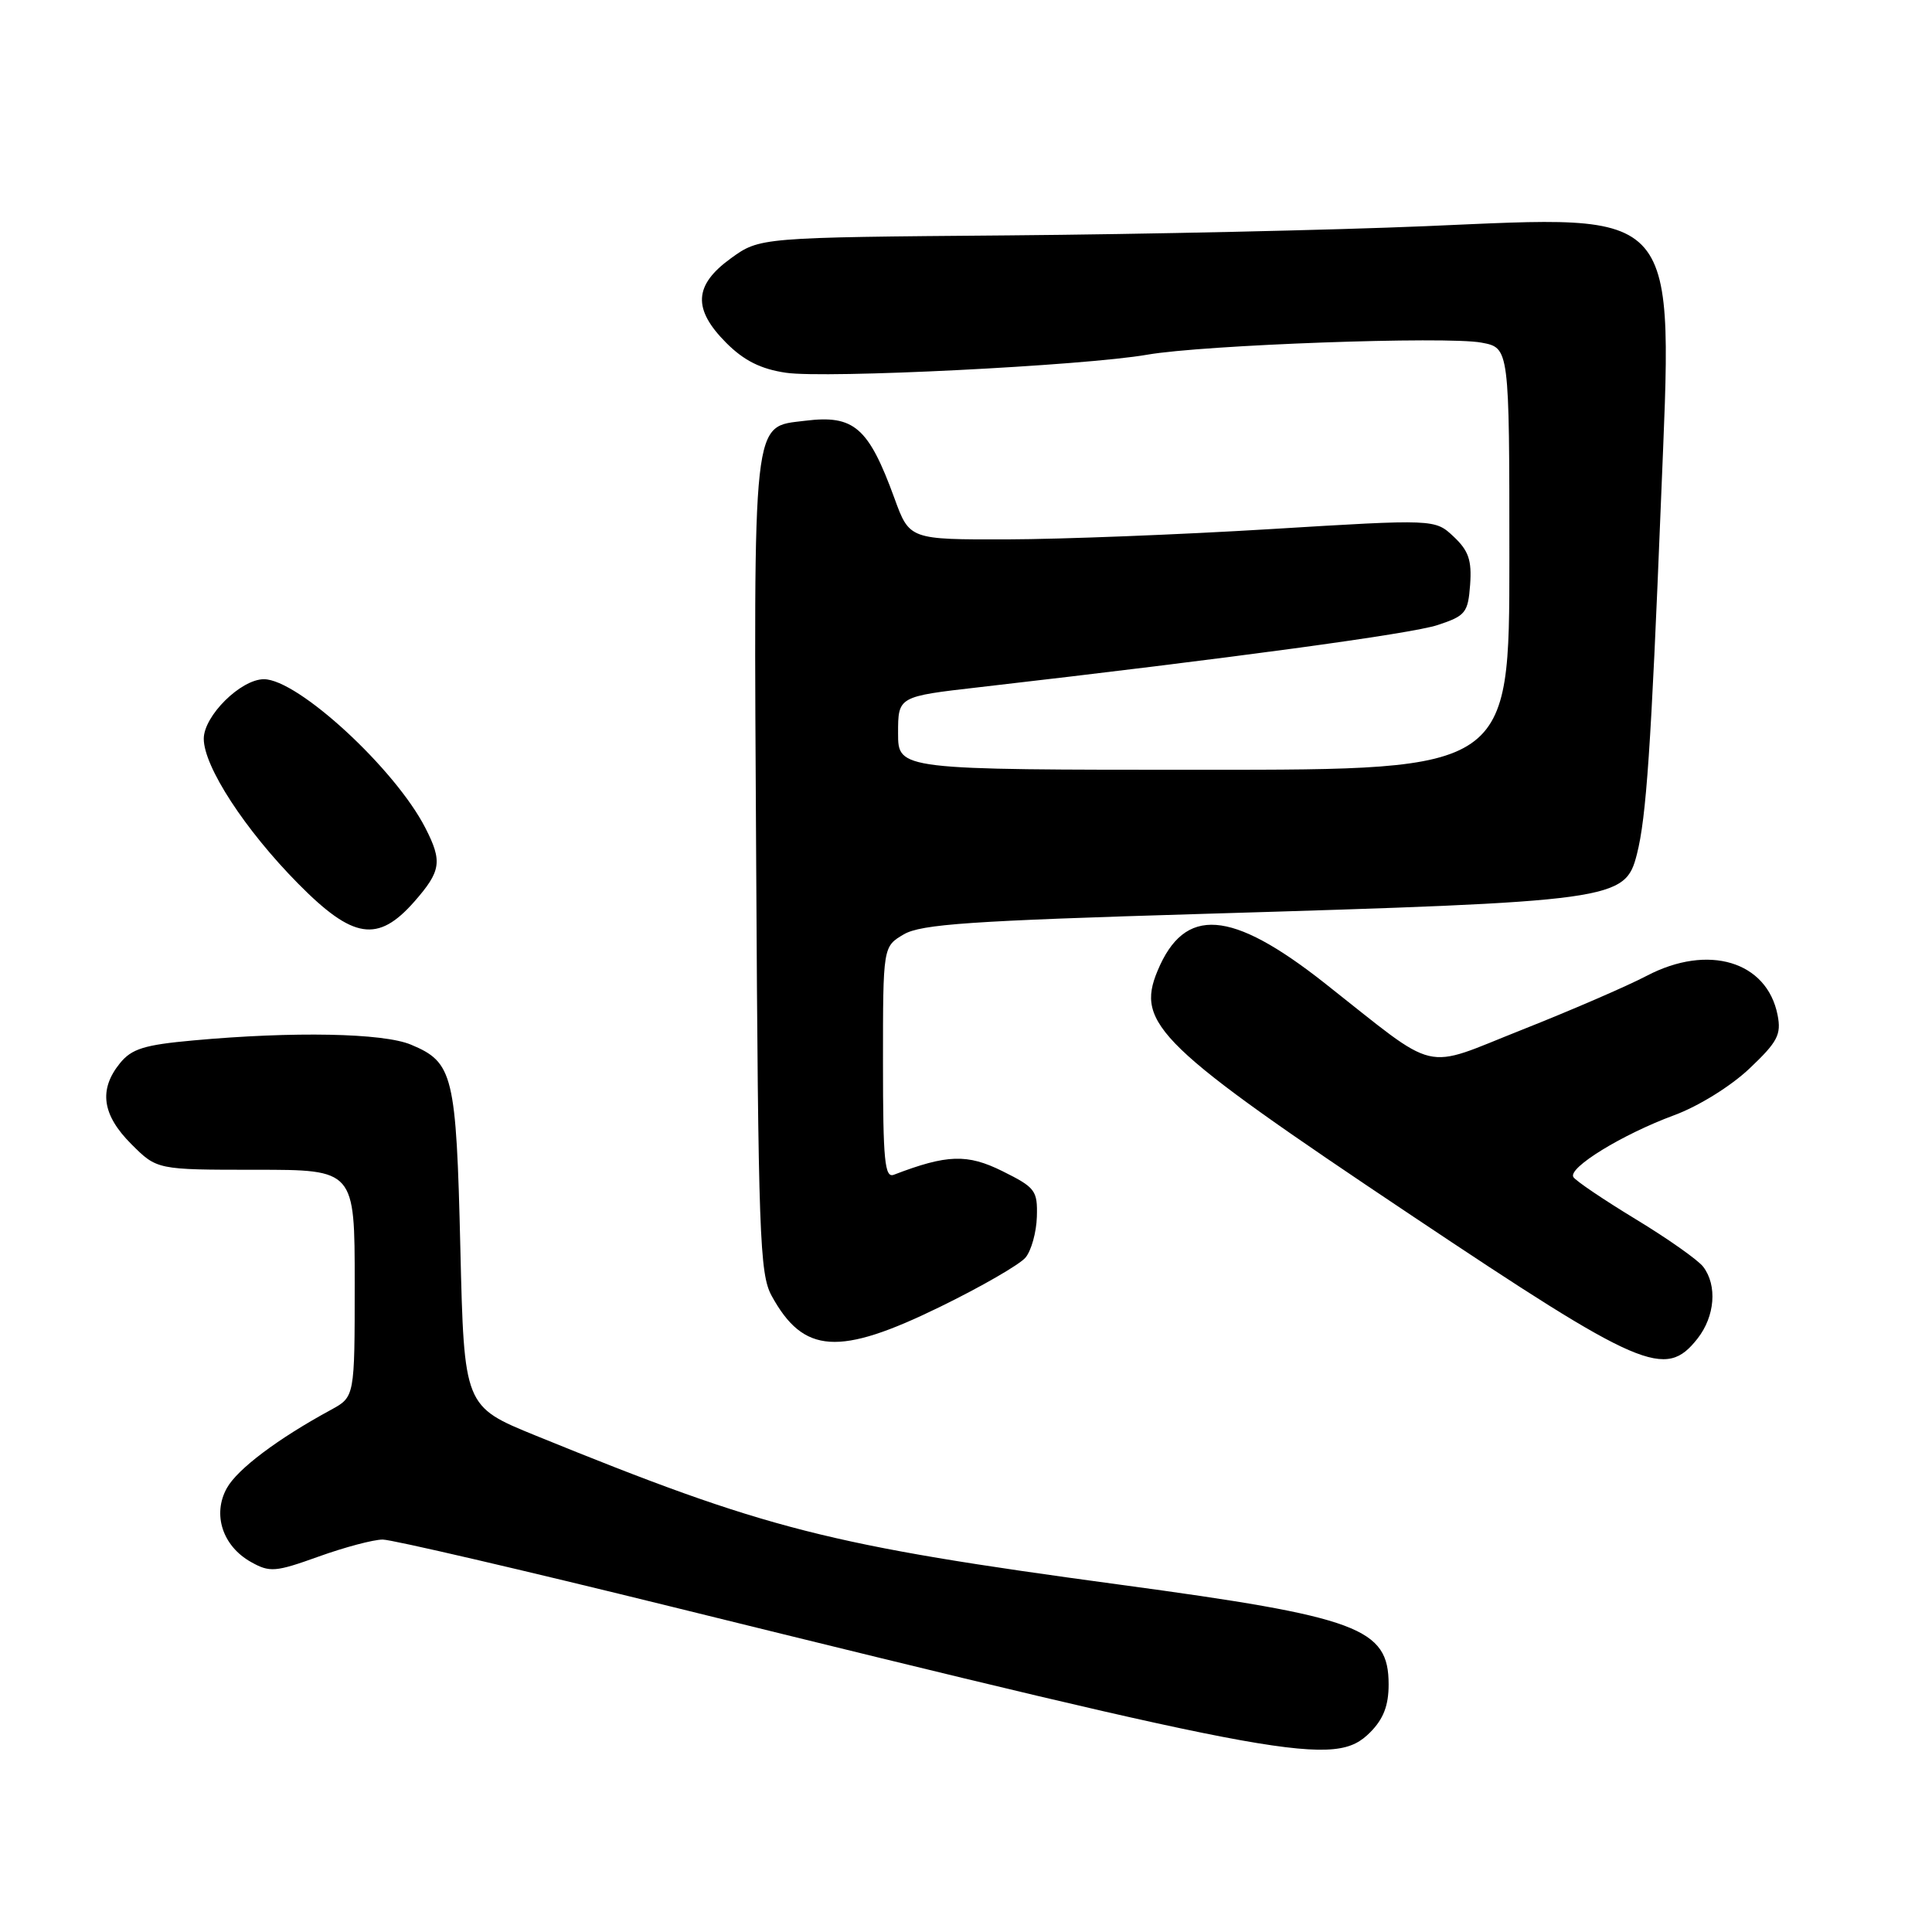 <?xml version="1.0" encoding="UTF-8" standalone="no"?>
<!DOCTYPE svg PUBLIC "-//W3C//DTD SVG 1.1//EN" "http://www.w3.org/Graphics/SVG/1.1/DTD/svg11.dtd" >
<svg xmlns="http://www.w3.org/2000/svg" xmlns:xlink="http://www.w3.org/1999/xlink" version="1.1" viewBox="0 0 256 256">
 <g >
 <path fill="currentColor"
d=" M 181.55 229.55 C 183.31 227.78 184.00 226.00 184.00 223.20 C 184.00 215.72 180.08 214.26 148.50 209.99 C 109.61 204.73 101.66 202.71 71.00 190.23 C 61.50 186.36 61.50 186.36 61.00 165.43 C 60.45 142.37 60.06 140.76 54.45 138.42 C 50.78 136.88 38.91 136.65 25.63 137.86 C 19.10 138.45 17.44 138.97 15.88 140.90 C 13.06 144.39 13.53 147.73 17.40 151.60 C 20.80 155.00 20.80 155.00 33.90 155.00 C 47.00 155.00 47.00 155.00 47.00 170.05 C 47.00 185.09 47.00 185.09 43.87 186.80 C 36.80 190.64 31.47 194.65 30.06 197.18 C 28.12 200.66 29.49 204.86 33.25 206.97 C 35.75 208.37 36.47 208.32 42.23 206.25 C 45.68 205.01 49.50 204.00 50.71 204.00 C 51.93 204.00 69.26 208.03 89.21 212.95 C 171.28 233.20 176.88 234.21 181.55 229.55 Z  M 224.93 177.37 C 227.24 174.42 227.57 170.34 225.69 167.86 C 225.01 166.96 220.98 164.12 216.74 161.55 C 212.51 158.98 208.79 156.47 208.48 155.97 C 207.73 154.75 214.92 150.33 221.84 147.77 C 225.07 146.58 229.35 143.92 231.81 141.59 C 235.54 138.06 236.05 137.09 235.54 134.50 C 234.14 127.38 226.36 125.03 218.22 129.29 C 215.55 130.69 208.09 133.91 201.65 136.46 C 188.23 141.77 190.93 142.41 175.50 130.25 C 163.11 120.49 156.97 120.04 153.39 128.62 C 150.43 135.68 153.52 138.66 187.00 161.03 C 217.60 181.48 220.66 182.79 224.93 177.37 Z  M 124.59 173.15 C 130.04 170.49 135.13 167.55 135.89 166.63 C 136.65 165.72 137.33 163.28 137.39 161.23 C 137.49 157.75 137.19 157.35 132.84 155.19 C 128.17 152.87 125.48 152.96 118.44 155.66 C 117.23 156.13 117.00 153.80 117.00 140.82 C 117.00 125.43 117.00 125.43 119.75 123.81 C 122.05 122.46 128.58 122.01 159.50 121.09 C 214.10 119.46 215.34 119.29 216.90 113.18 C 218.14 108.33 218.78 99.01 220.09 66.34 C 221.67 26.93 223.03 28.52 188.87 29.97 C 176.57 30.49 151.69 31.04 133.58 31.19 C 100.67 31.46 100.67 31.46 96.83 34.24 C 91.93 37.79 91.76 40.96 96.25 45.45 C 98.58 47.78 100.81 48.90 104.13 49.39 C 109.36 50.18 143.63 48.46 152.01 47.00 C 159.44 45.70 191.70 44.53 196.30 45.40 C 200.00 46.09 200.00 46.09 200.00 74.05 C 200.00 102.00 200.00 102.00 159.50 102.00 C 119.00 102.00 119.00 102.00 119.00 97.15 C 119.00 92.29 119.00 92.29 129.75 91.06 C 163.05 87.23 186.98 83.99 190.50 82.82 C 194.20 81.60 194.52 81.19 194.80 77.47 C 195.03 74.24 194.60 72.97 192.62 71.11 C 190.14 68.78 190.14 68.78 168.32 70.11 C 156.32 70.84 140.65 71.45 133.51 71.47 C 120.51 71.50 120.51 71.50 118.51 66.00 C 115.08 56.61 113.16 54.95 106.70 55.75 C 99.61 56.64 99.86 54.37 100.20 114.65 C 100.47 163.63 100.66 168.79 102.24 171.69 C 106.47 179.42 111.14 179.73 124.59 173.15 Z  M 54.90 119.47 C 58.45 115.42 58.64 114.15 56.36 109.70 C 52.35 101.86 39.47 90.00 34.97 90.00 C 31.91 90.00 27.00 94.86 27.00 97.89 C 27.00 101.57 32.47 109.97 39.52 117.10 C 46.78 124.45 50.07 124.96 54.90 119.47 Z "/>
</g>
</svg>